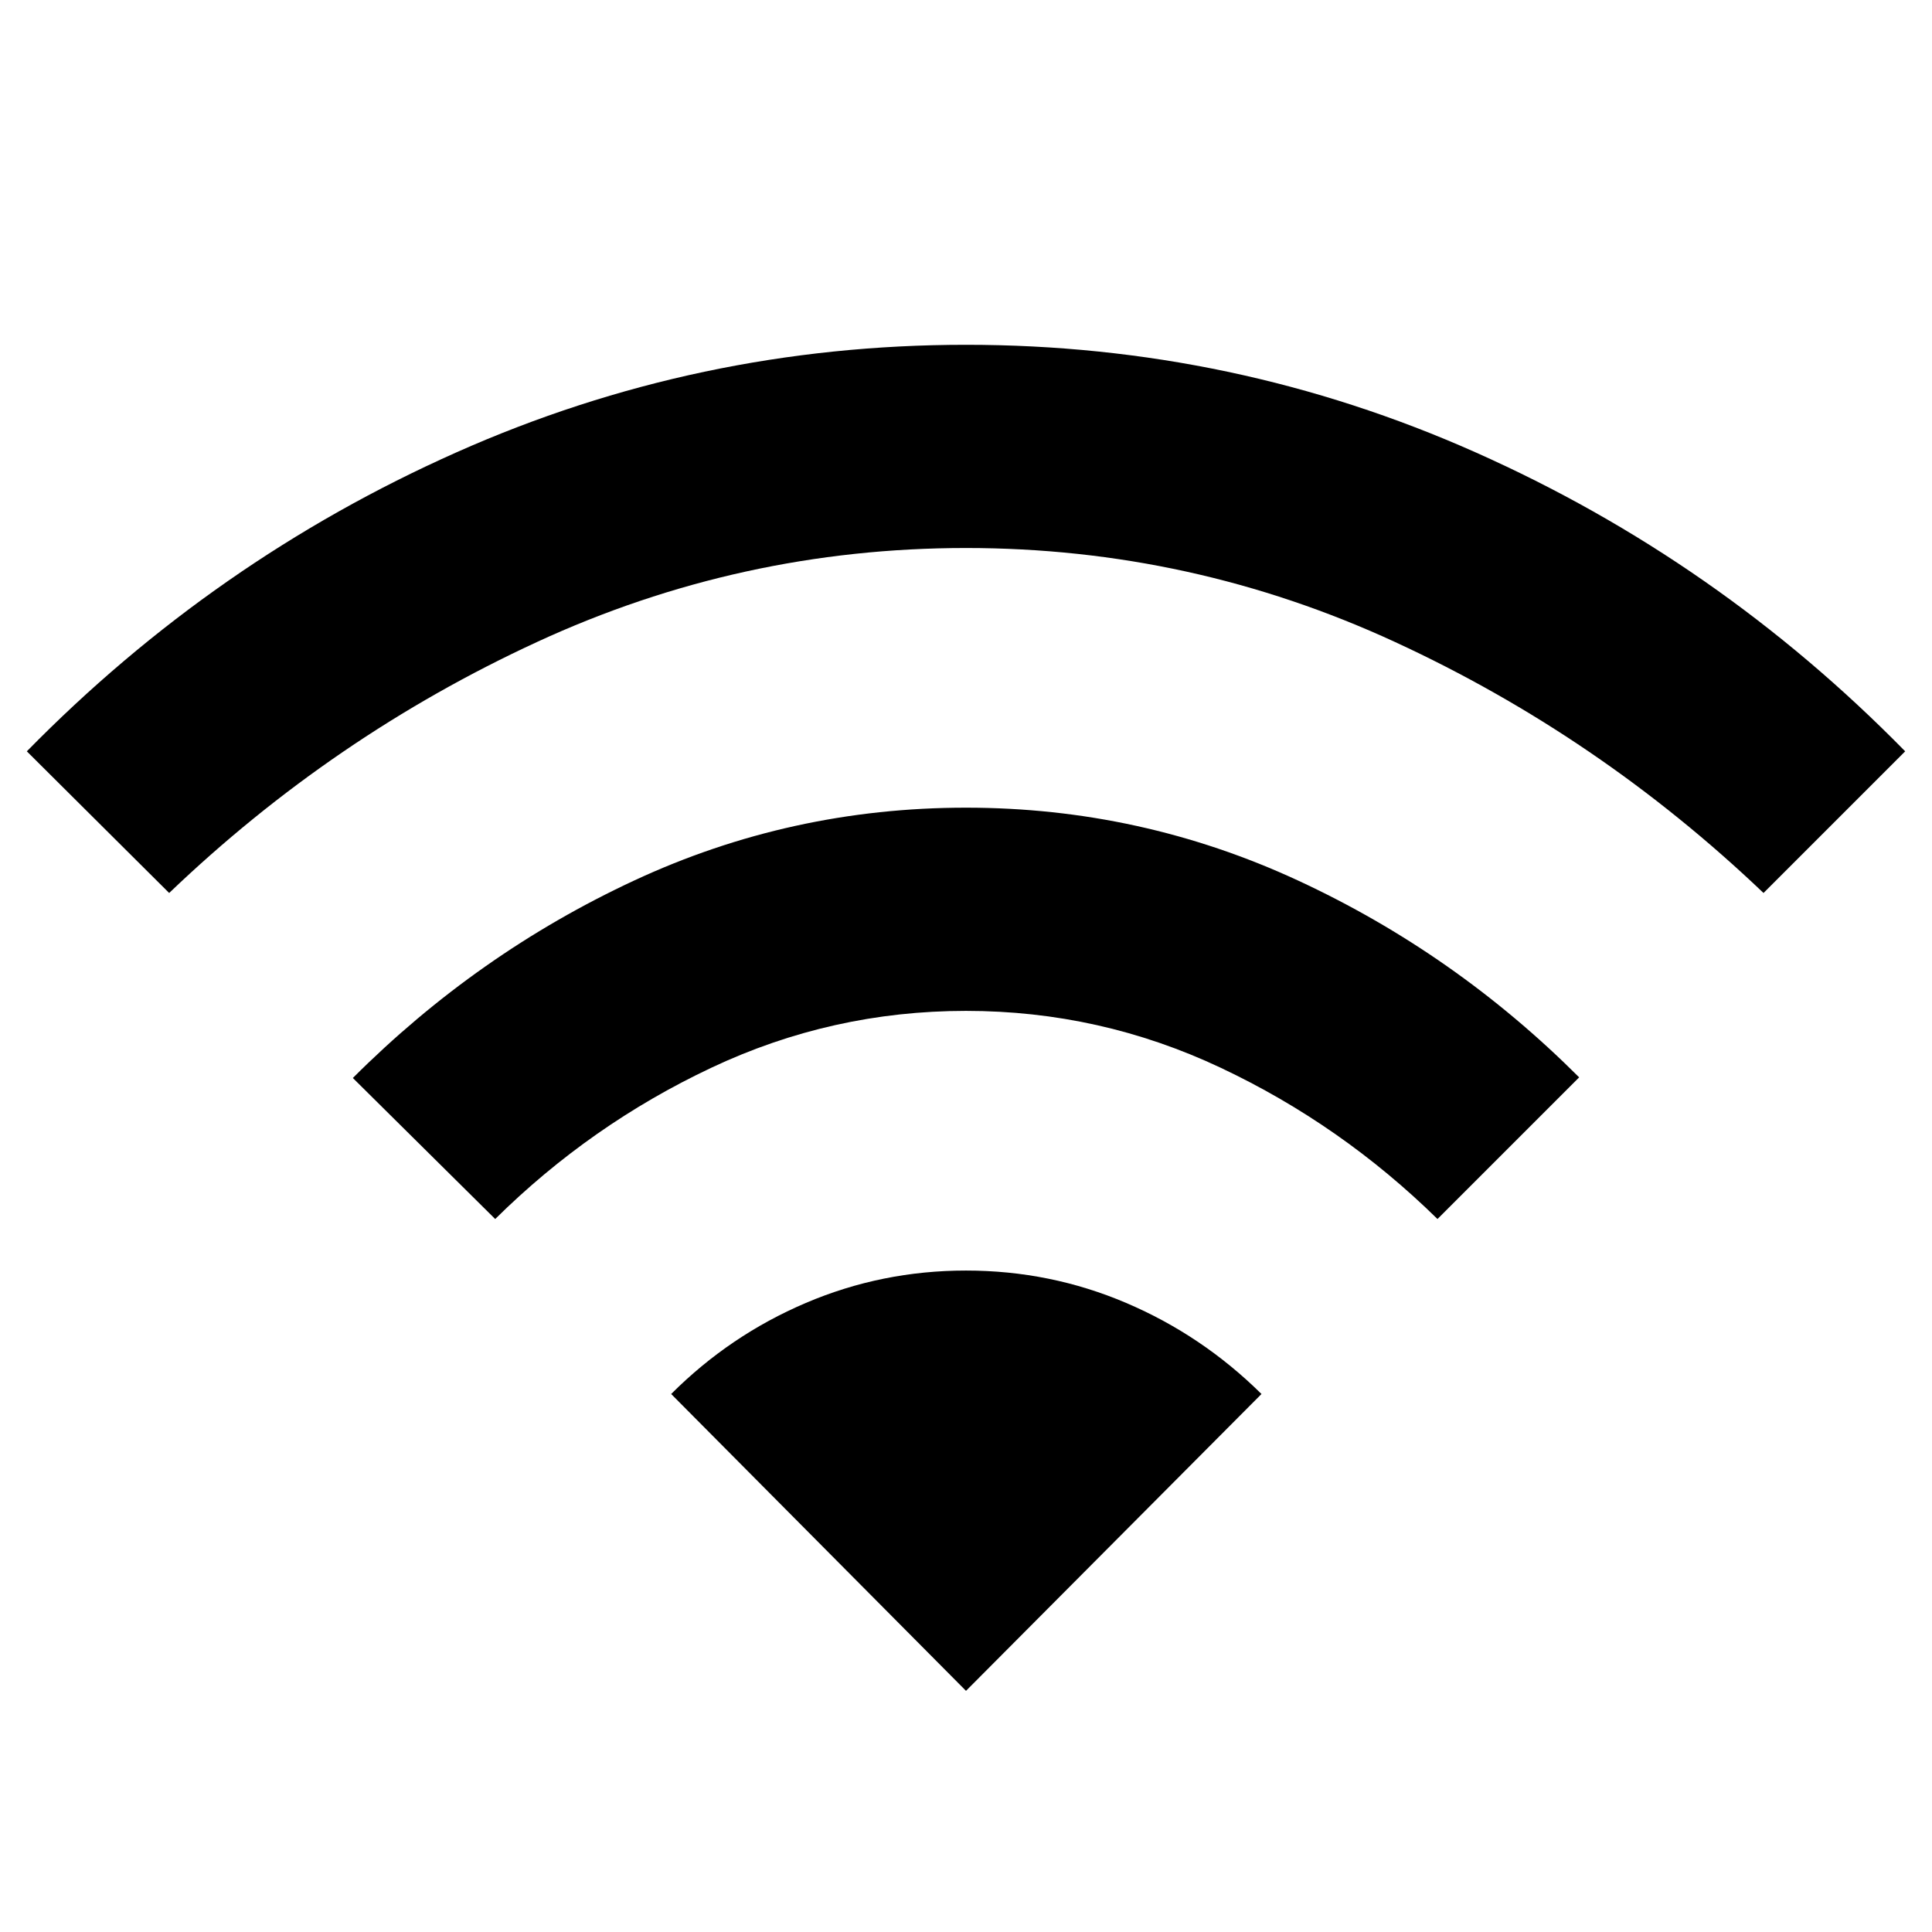 <svg xmlns="http://www.w3.org/2000/svg" height="40" viewBox="0 -960 960 960" width="40"><path d="m246.06-354.28-70.73-70.07q61.84-61.83 139.67-98.07 77.83-36.25 165-36.25 86.83 0 164.92 36.17 78.08 36.17 139.75 97.83l-70.39 70.39q-47.79-46.89-107.71-75.15Q546.65-457.7 480-457.7q-66.65 0-126.57 28.27-59.92 28.26-107.37 75.15Zm-162-162-70.73-70.39q93.17-95 213.34-148.5 120.16-53.5 253.33-53.5 133.17 0 253.33 53.5 120.17 53.5 213.34 148.5l-70.39 70.39q-81.69-77.88-182.96-124.65Q592.06-687.7 480-687.7q-112.06 0-213.32 46.77-101.27 46.77-182.62 124.65ZM480-119.83l-146.5-147.5q29.17-29.17 66.92-45.25 37.75-16.09 79.58-16.09t79.58 16.09q37.75 16.08 67.25 45.25L480-119.83Z"/></svg>
